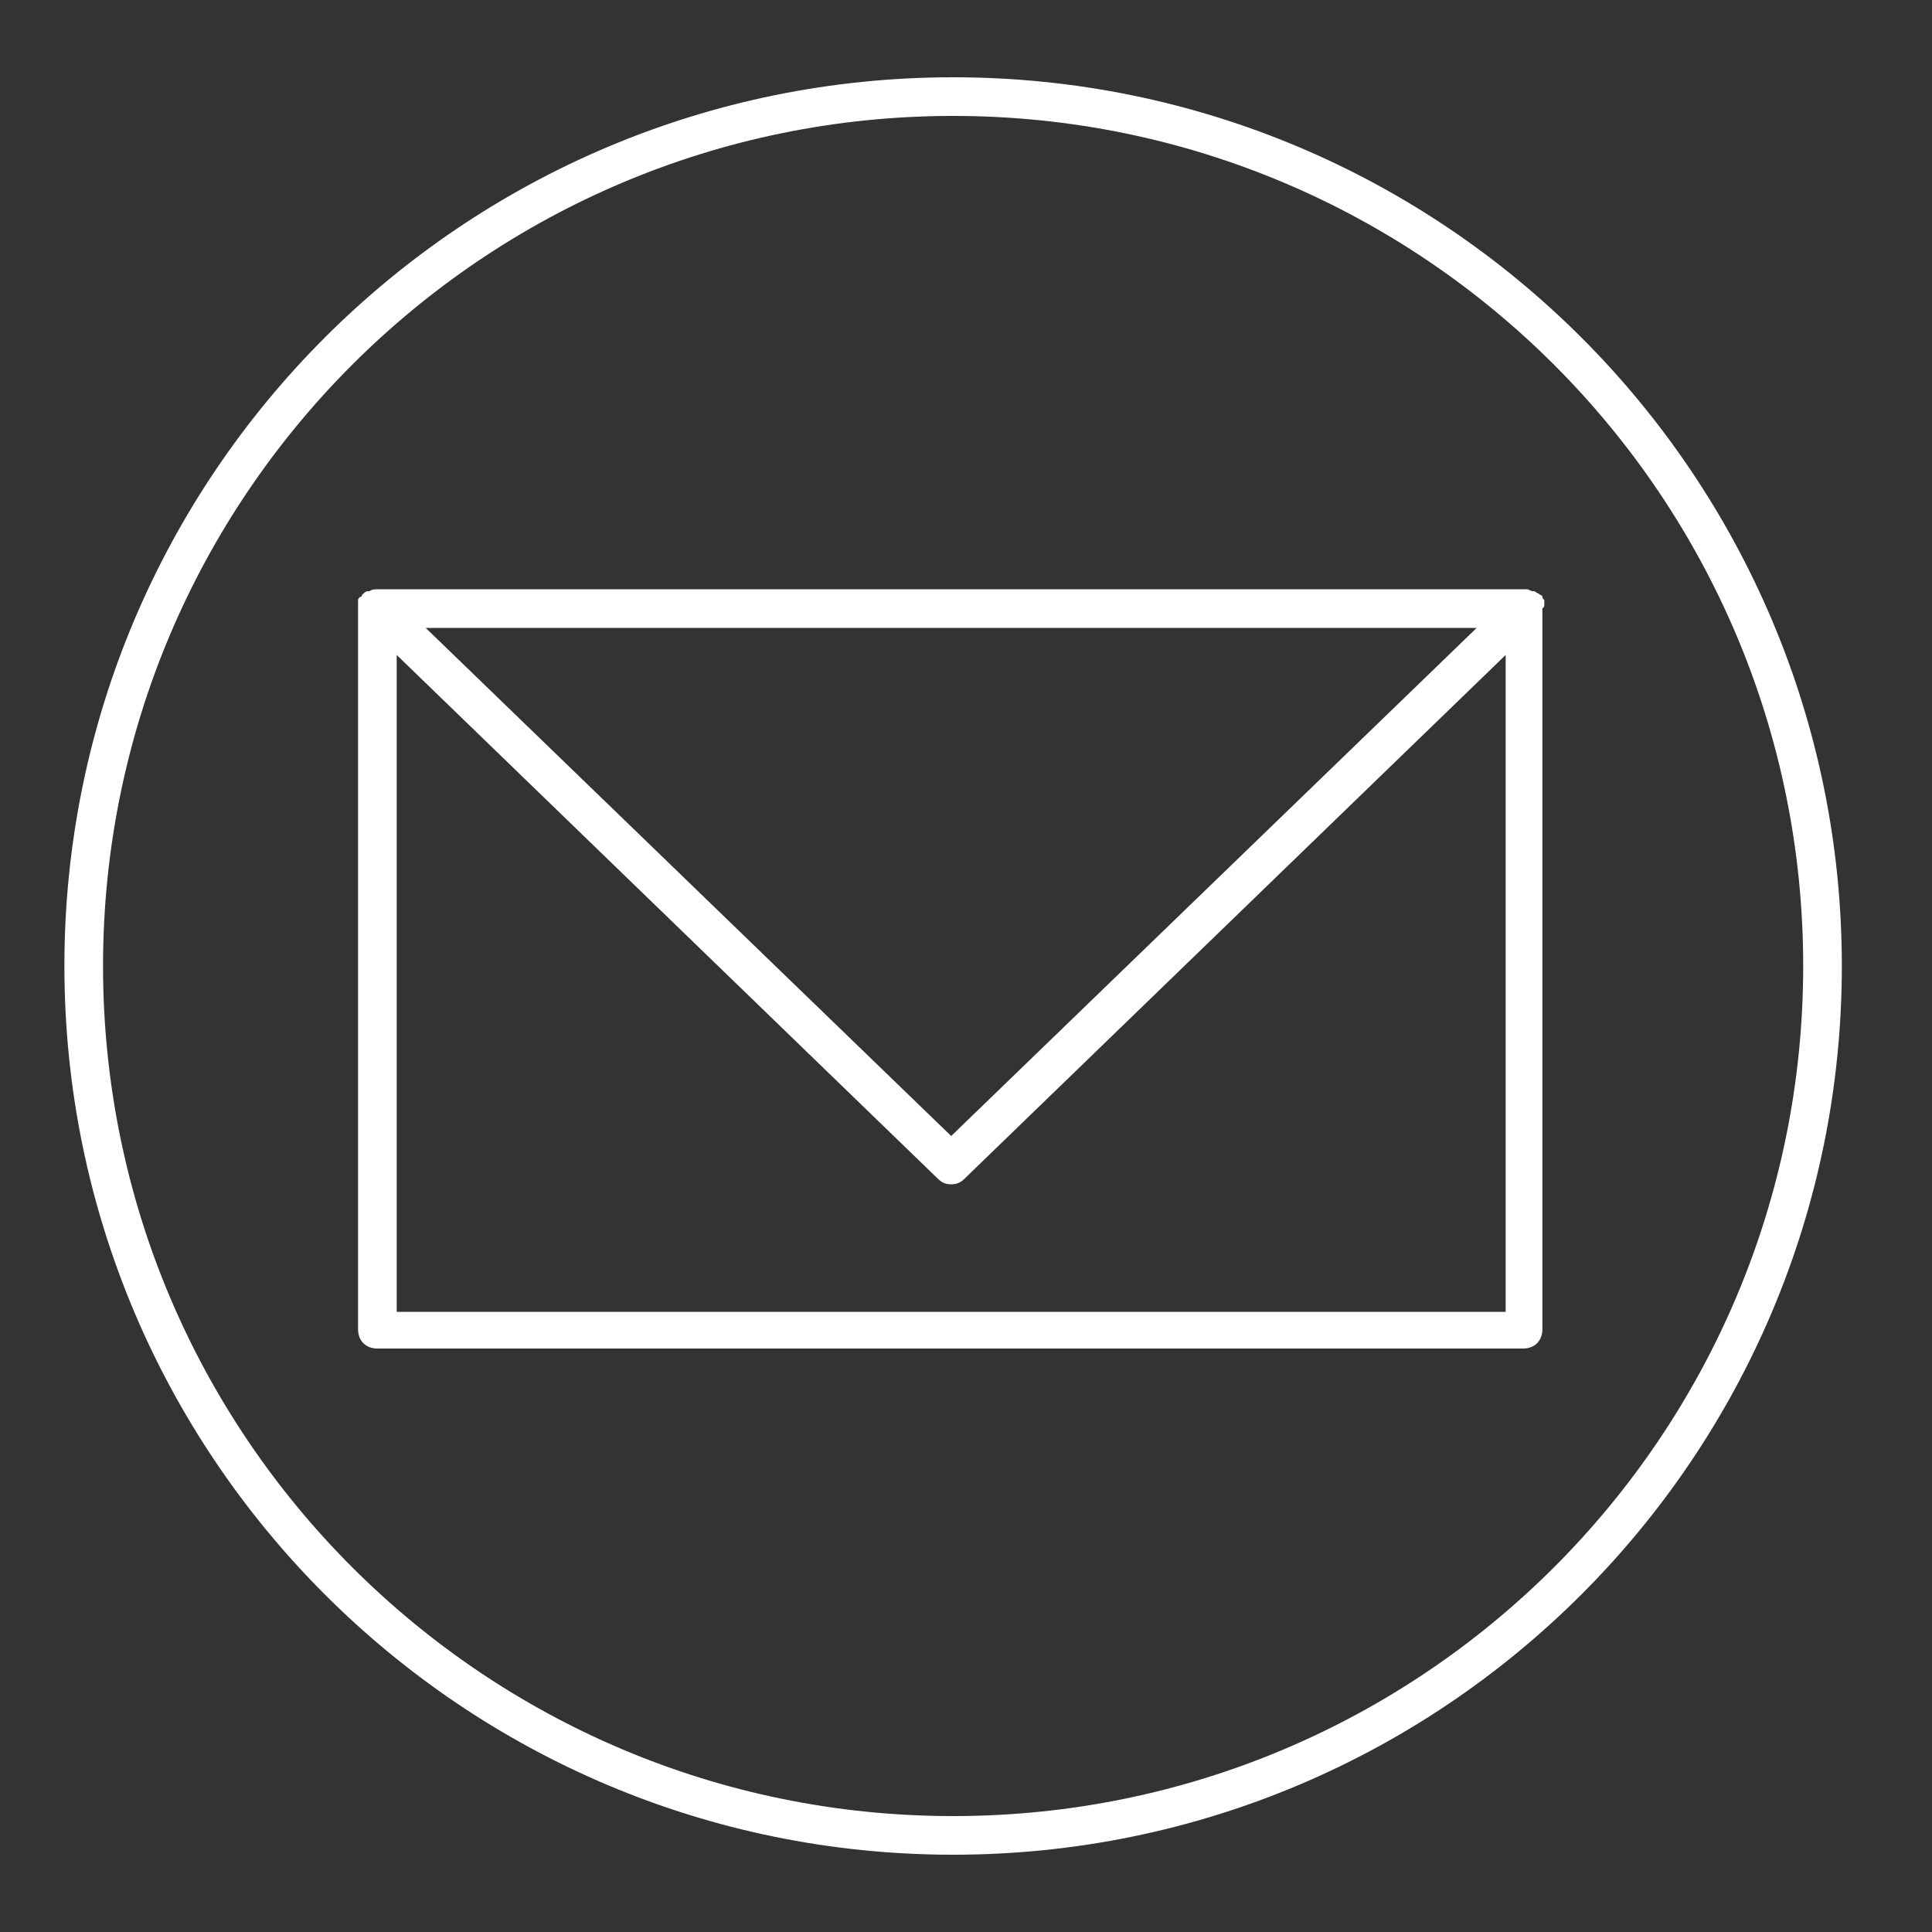 <svg width="60" height="60" viewBox="0 0 60 60" fill="none" xmlns="http://www.w3.org/2000/svg">
<rect x="0" y="0" width="60" height="60" fill="#333333" stroke="none"/>
<path d="M29.6 2.4C14.36 2.4 2 14.76 2 30C2 45.24 14.36 57.6 29.6 57.6C44.84 57.6 57.2 45.24 57.2 30C57.2 14.76 44.84 2.4 29.6 2.4ZM29.6 56.4C15.02 56.4 3.2 44.58 3.2 30C3.2 15.42 15.02 3.6 29.6 3.6C44.18 3.6 56 15.42 56 30C56 44.58 44.18 56.4 29.6 56.4Z" fill="white"/>
<path d="M47.96 18.78C47.96 18.72 47.96 18.66 47.96 18.66C47.96 18.6 47.9 18.6 47.9 18.54C47.9 18.54 47.9 18.48 47.84 18.48C47.78 18.42 47.72 18.42 47.66 18.36C47.66 18.36 47.66 18.36 47.6 18.36C47.54 18.36 47.48 18.3 47.42 18.3H11.72C11.66 18.3 11.54 18.3 11.48 18.36C11.48 18.36 11.48 18.36 11.42 18.36C11.36 18.36 11.3 18.42 11.24 18.48C11.24 18.48 11.24 18.54 11.18 18.54C11.12 18.6 11.12 18.6 11.12 18.66C11.12 18.72 11.12 18.78 11.12 18.78V18.84V41.28C11.12 41.64 11.36 41.88 11.72 41.88H47.3C47.66 41.88 47.9 41.64 47.9 41.28V18.9C47.96 18.84 47.96 18.84 47.96 18.78ZM45.86 19.5L29.54 35.28L13.22 19.5H45.86ZM12.32 40.74V20.34L29.12 36.6C29.24 36.72 29.36 36.78 29.54 36.78C29.72 36.78 29.84 36.72 29.96 36.6L46.76 20.34V40.74H12.32Z" fill="white"/>
</svg>

